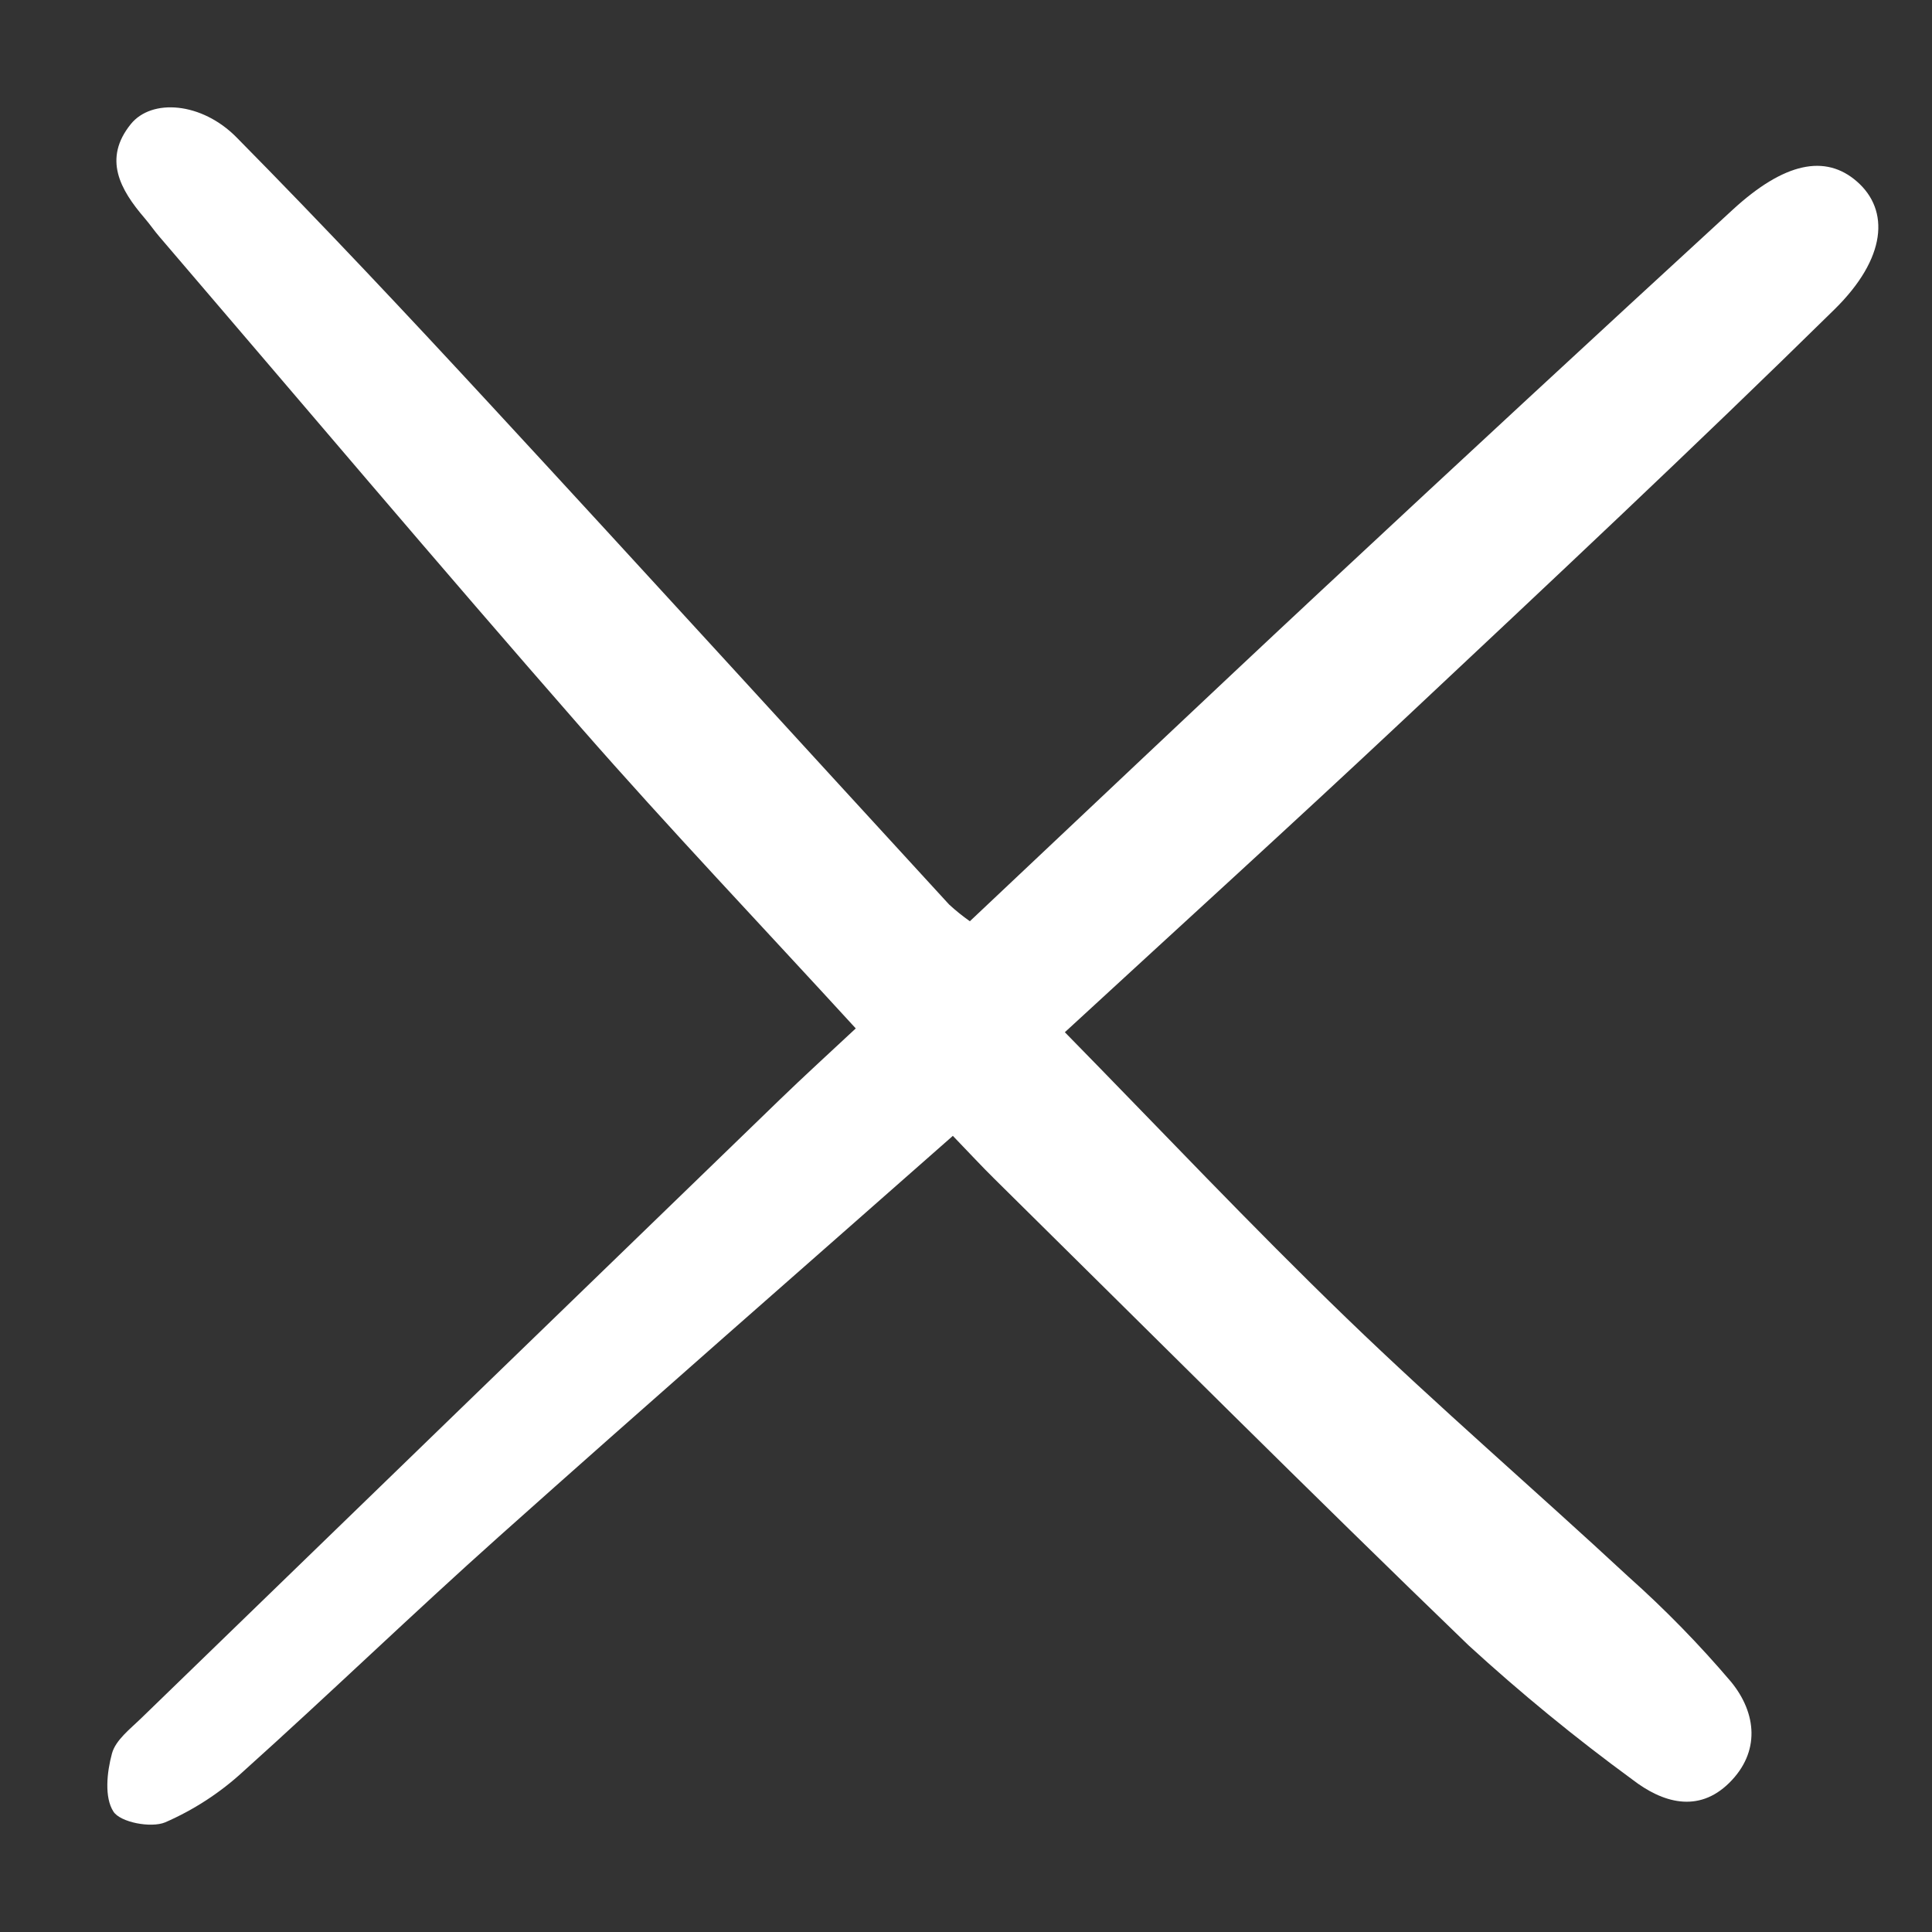 <svg width="36" height="36" viewBox="0 0 36 36" fill="none" xmlns="http://www.w3.org/2000/svg">
<rect x="0" y="0" width="36" height="36" fill="#333333" stroke="none"/>
<path d="M17.755 21.165C14.885 23.696 12.078 26.148 9.299 28.63C7.689 30.068 6.137 31.568 4.531 33.01C4.104 33.404 3.612 33.724 3.077 33.957C2.813 34.066 2.243 33.957 2.114 33.757C1.942 33.492 1.992 33.021 2.086 32.675C2.154 32.422 2.43 32.213 2.638 32.01C6.601 28.167 10.565 24.327 14.532 20.488C14.977 20.058 15.434 19.64 15.946 19.163C14.213 17.27 12.476 15.445 10.819 13.551C8.174 10.527 5.582 7.459 2.969 4.409C2.873 4.298 2.792 4.177 2.696 4.066C2.238 3.533 1.916 2.959 2.437 2.313C2.827 1.83 3.759 1.902 4.408 2.56C6.025 4.198 7.6 5.876 9.162 7.567C12.014 10.653 14.843 13.759 17.685 16.854C17.807 16.966 17.936 17.071 18.072 17.166C20.269 15.097 22.442 13.035 24.634 10.991C27.175 8.621 29.725 6.261 32.284 3.91C33.244 3.027 34.013 2.867 34.602 3.383C35.213 3.917 35.156 4.809 34.182 5.766C31.55 8.353 28.855 10.877 26.161 13.405C24.11 15.33 22.025 17.223 19.842 19.234C21.616 21.042 23.313 22.844 25.092 24.562C26.801 26.213 28.606 27.767 30.348 29.384C31.03 29.992 31.667 30.646 32.258 31.341C32.734 31.925 32.804 32.649 32.219 33.224C31.642 33.791 30.975 33.59 30.419 33.161C29.355 32.383 28.335 31.547 27.364 30.658C24.391 27.79 21.471 24.87 18.532 21.969C18.299 21.74 18.077 21.499 17.755 21.165Z" fill="white"/>
</svg>
